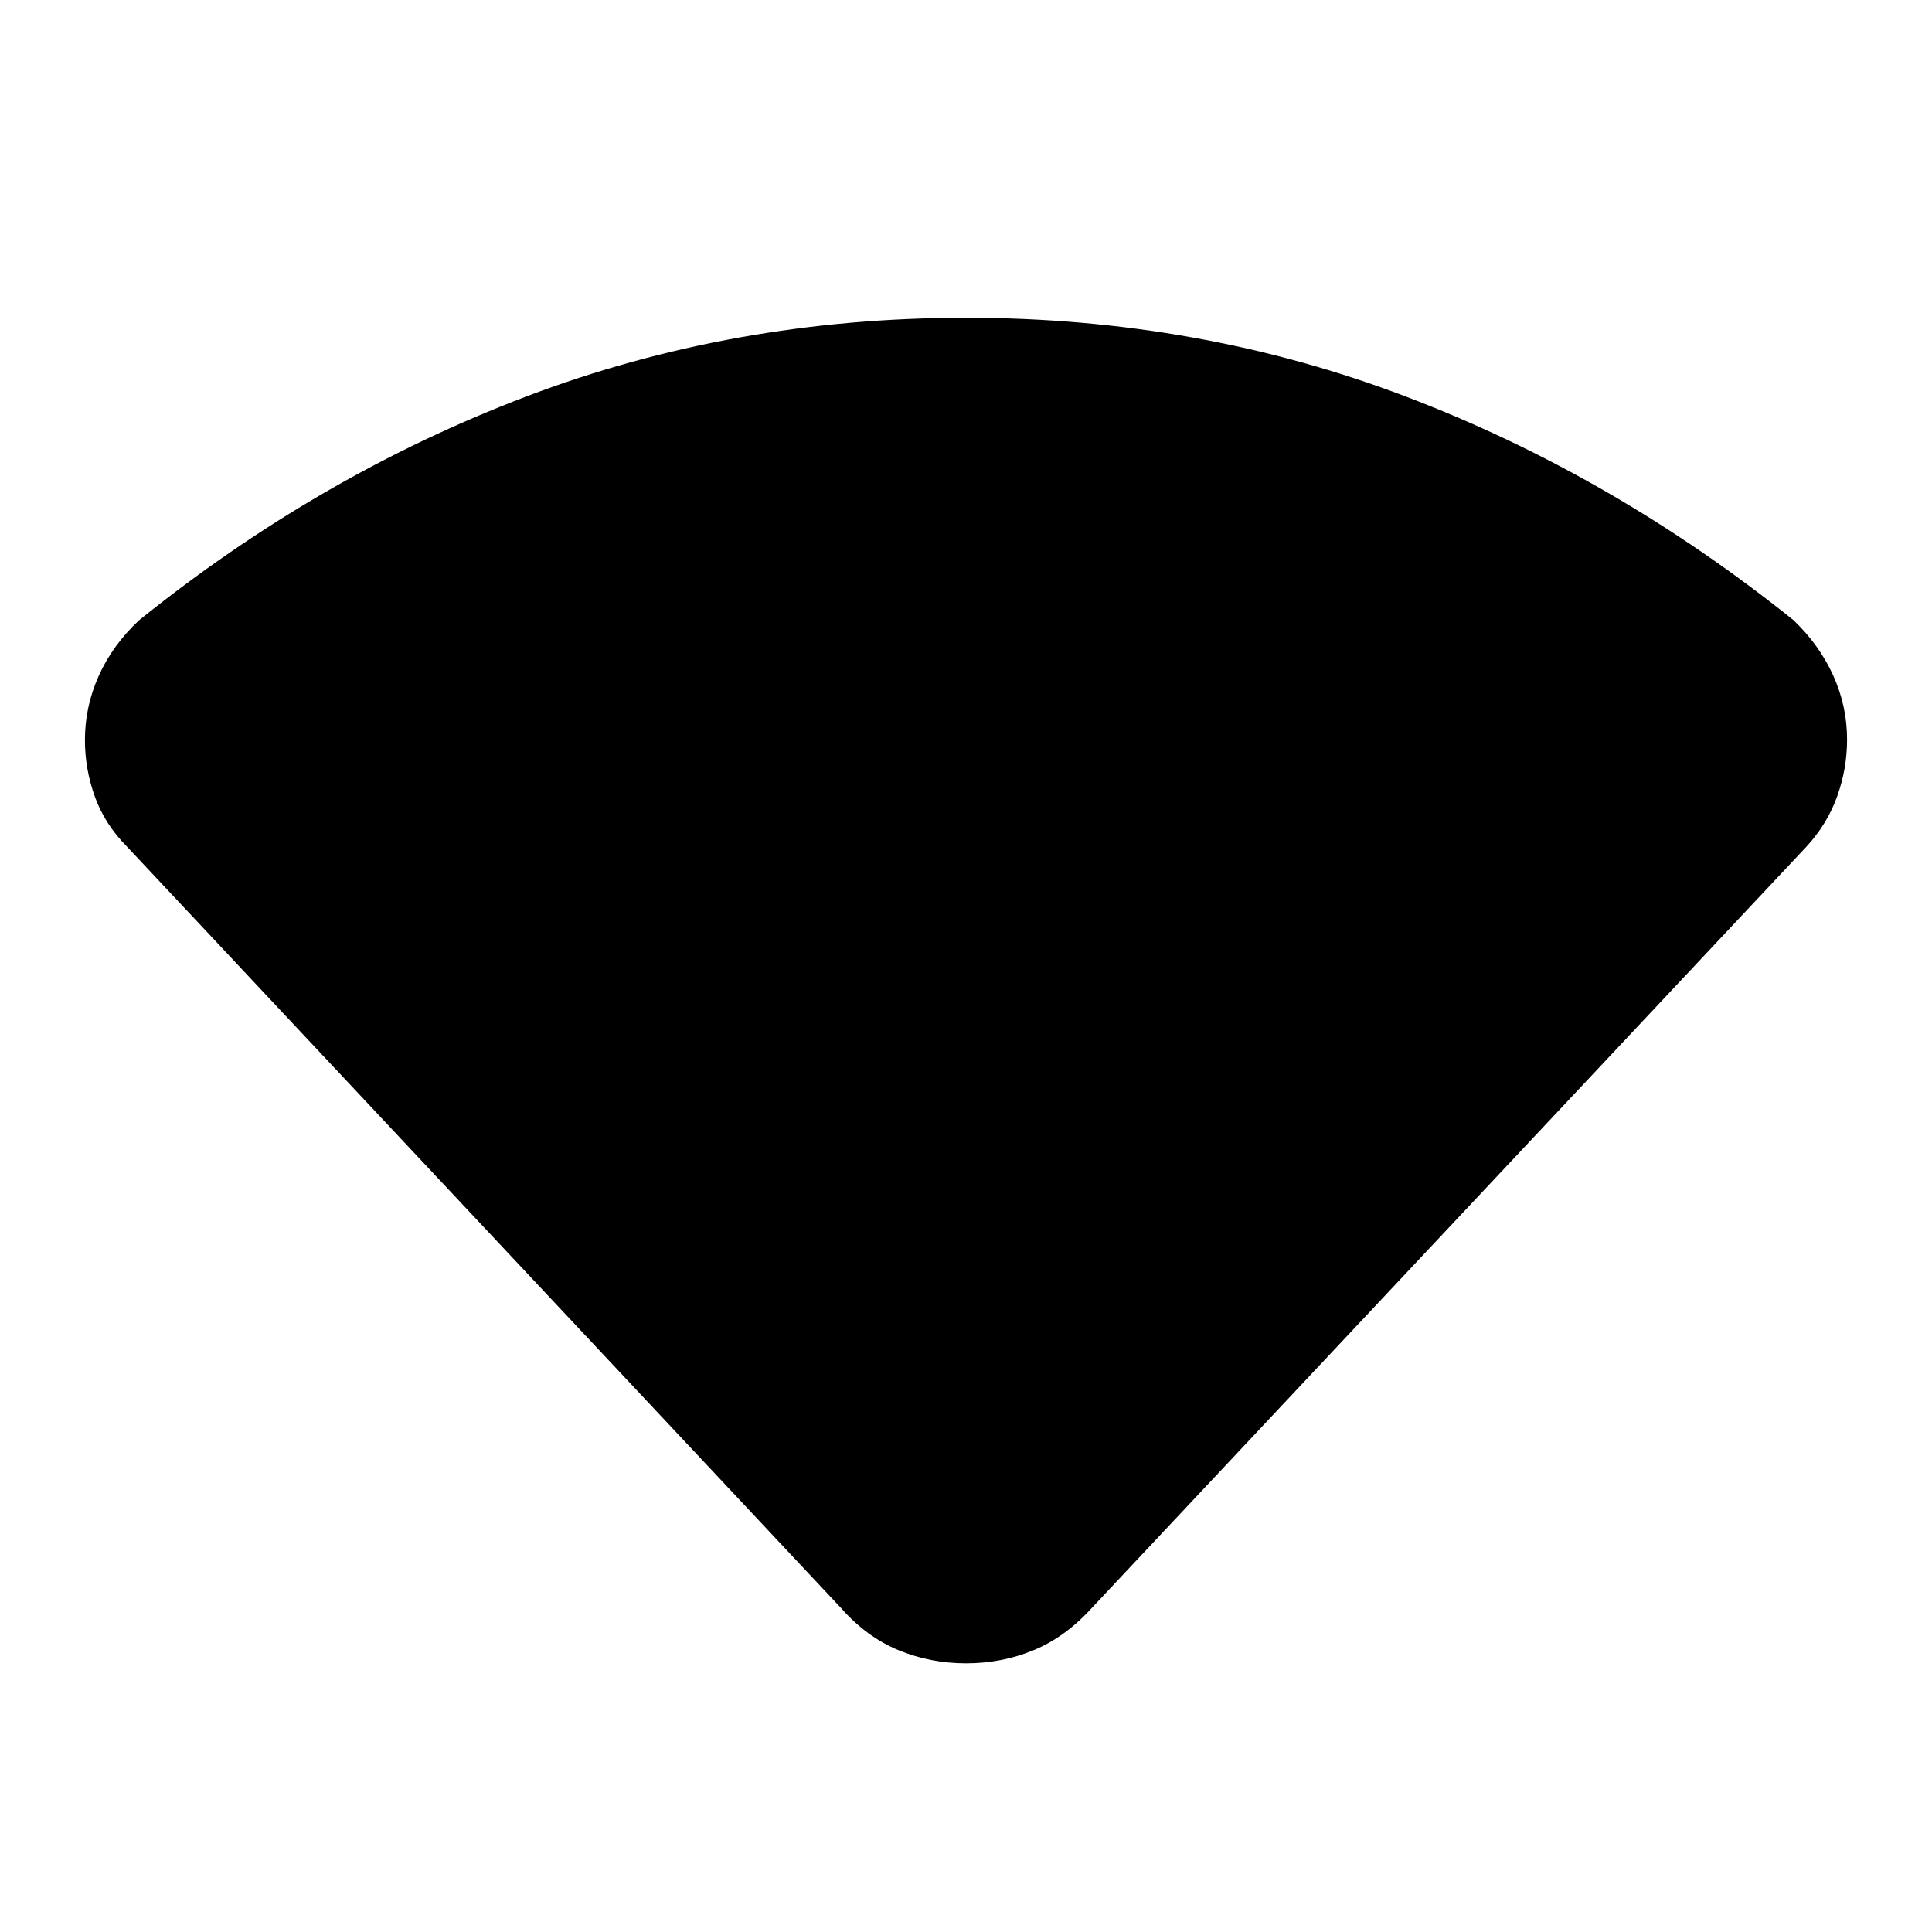<svg xmlns="http://www.w3.org/2000/svg" height="40" viewBox="0 -960 960 960" width="40"><path d="M417.9-160.99 63.07-539.33Q52.1-550.39 47.15-564.1q-4.95-13.71-4.95-28.18 0-16.62 6.86-31.9 6.86-15.29 20.08-27.65 89.38-71.97 192.29-111.12Q364.35-802.1 480-802.1q115.65 0 218.57 39.15Q801.48-723.8 891.2-651.83q12.88 12.36 19.74 27.53 6.86 15.18 6.86 31.83 0 14.49-4.95 28.27-4.95 13.77-15.27 24.94l-355.1 378.27q-13.14 14.46-28.91 20.97-15.77 6.51-33.49 6.51-17.71 0-33.57-6.51-15.85-6.51-28.61-20.97Z"/></svg>